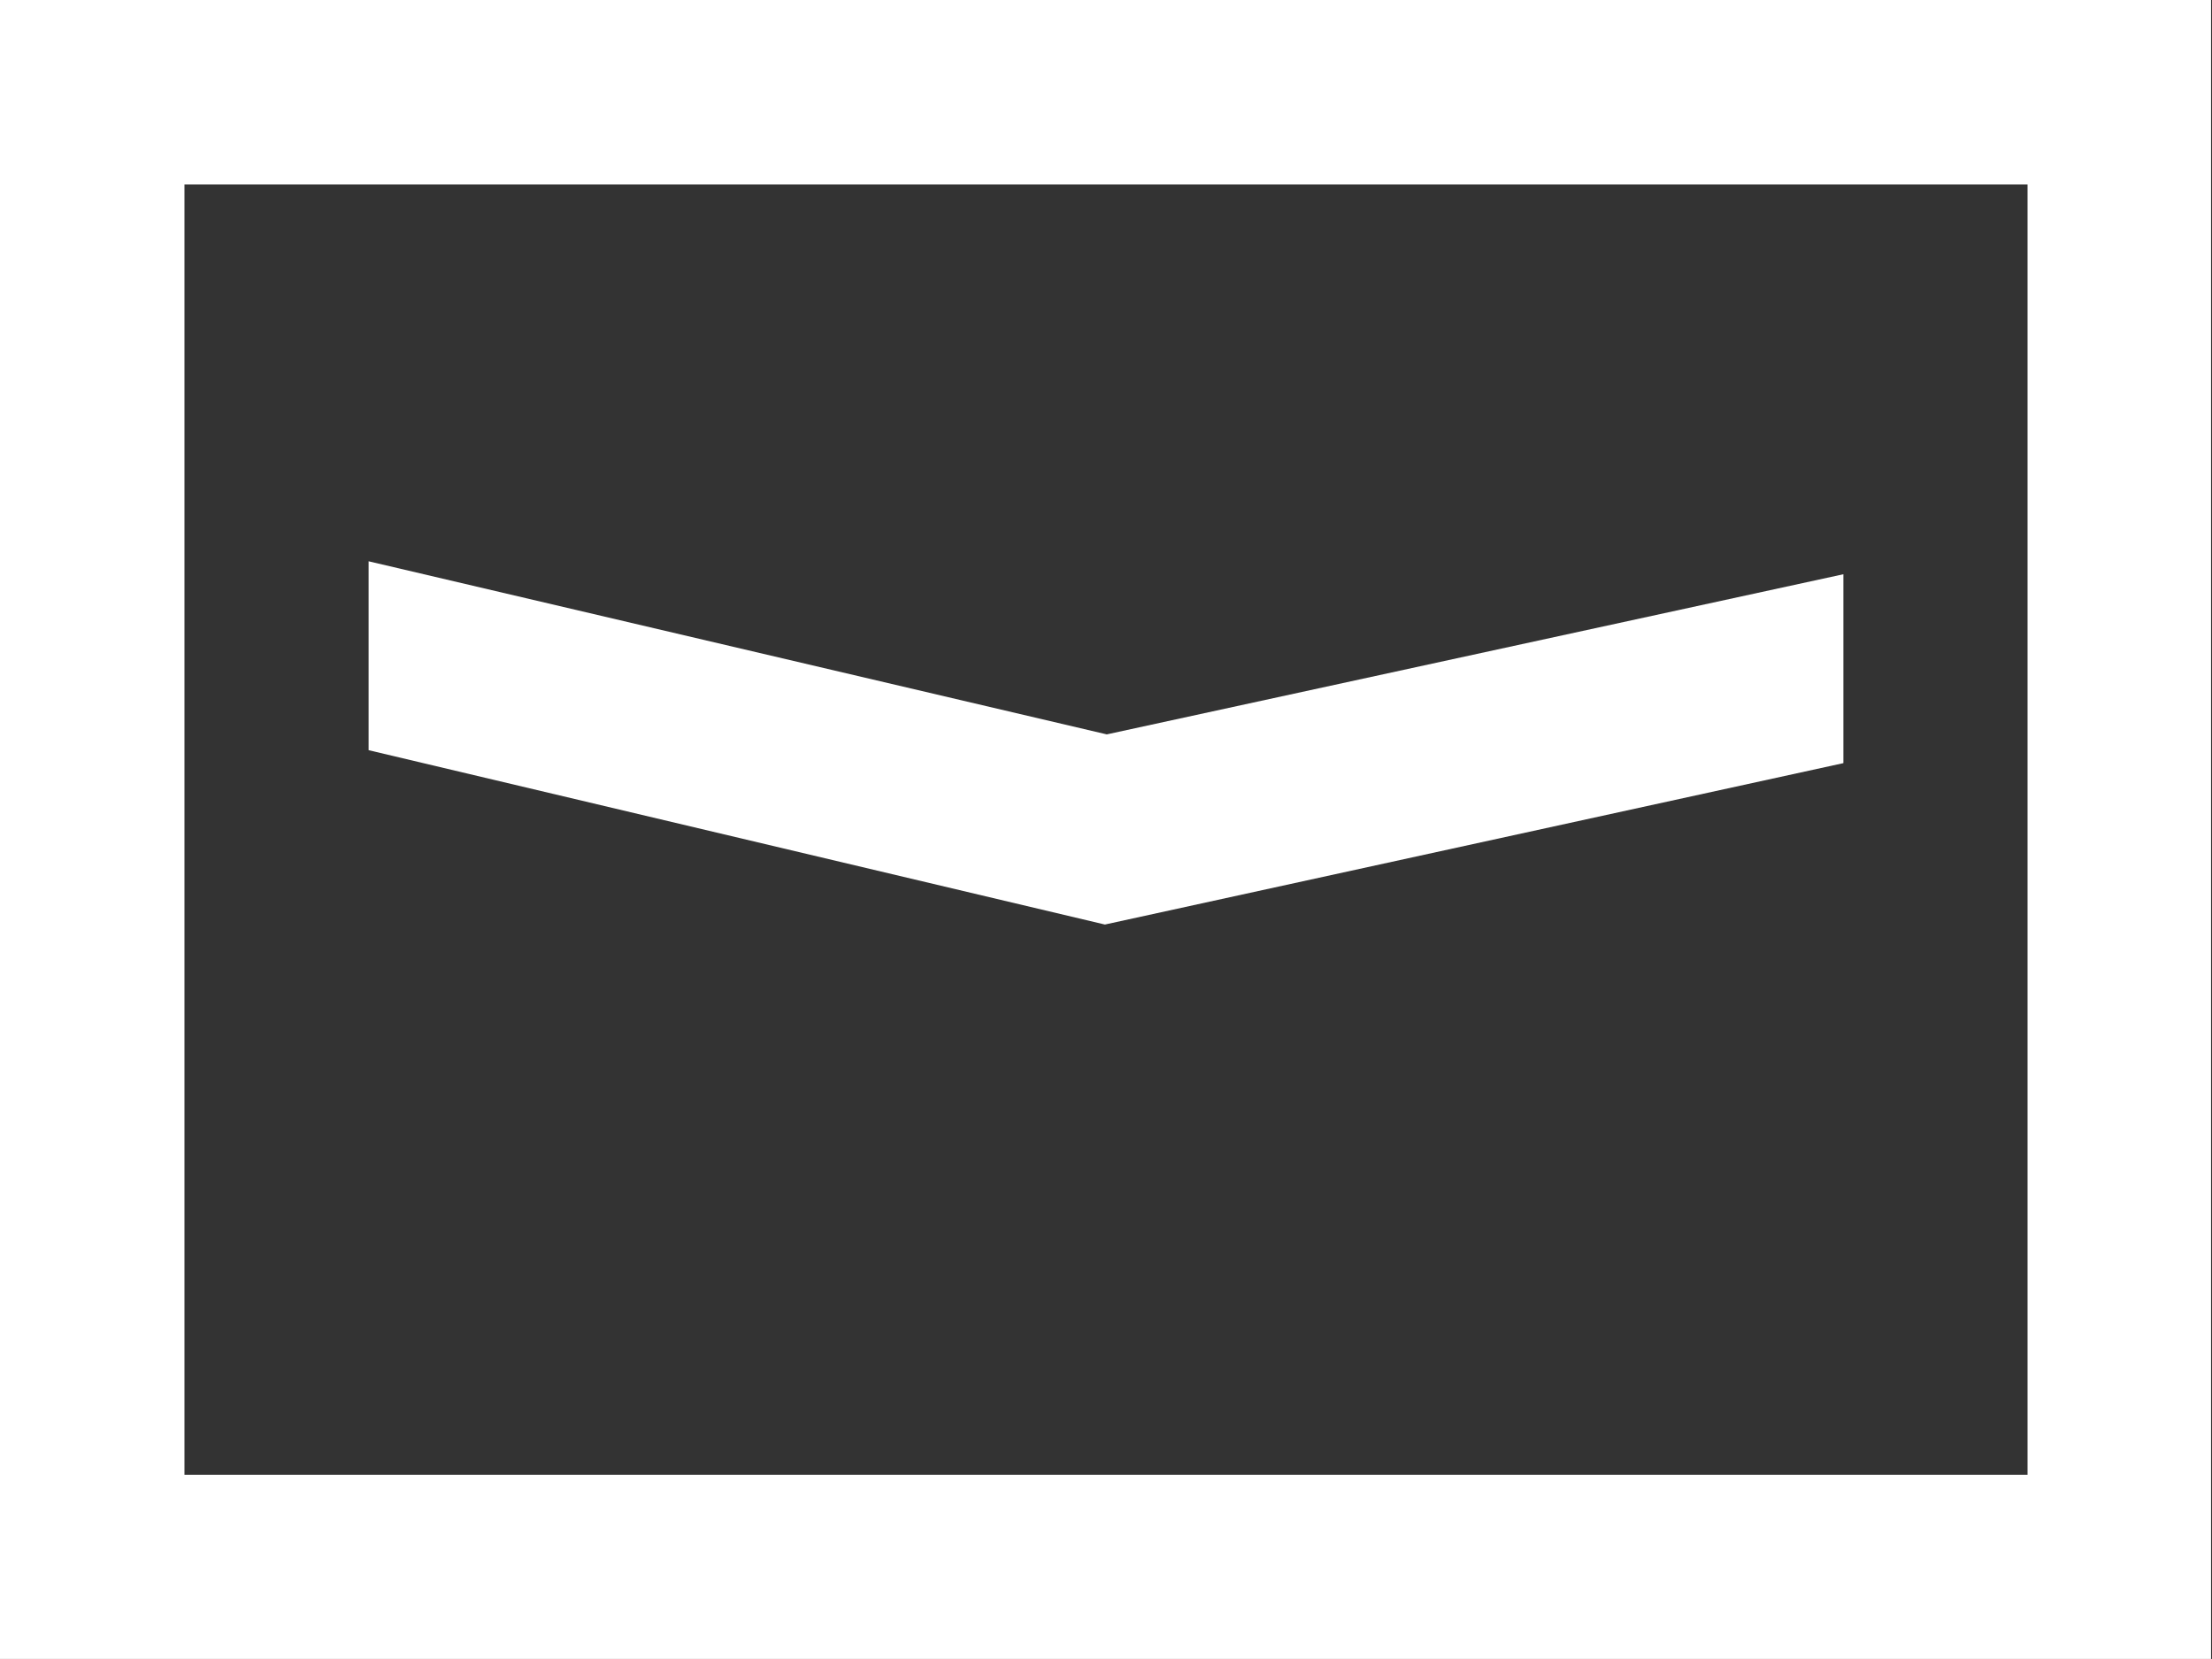 <svg id="Слой_1" data-name="Слой 1" xmlns="http://www.w3.org/2000/svg" viewBox="0 0 70.03 52.52"><rect x="0" y="0" width="70.03" height="52.52" fill="#333333" stroke="none"/><defs><style>.cls-1{fill:#fff;}</style></defs><g id="_05" data-name=" 05"><path class="cls-1" d="M275.33,404.64v52.53h70V404.64Zm64.19,46.69H281.17V410.48h58.35Z" transform="translate(-275.33 -404.64)"/><polygon class="cls-1" points="58.36 24.16 58.36 18.18 35.04 23.25 11.67 17.77 11.67 23.75 34.98 29.27 58.36 24.16"/></g></svg>